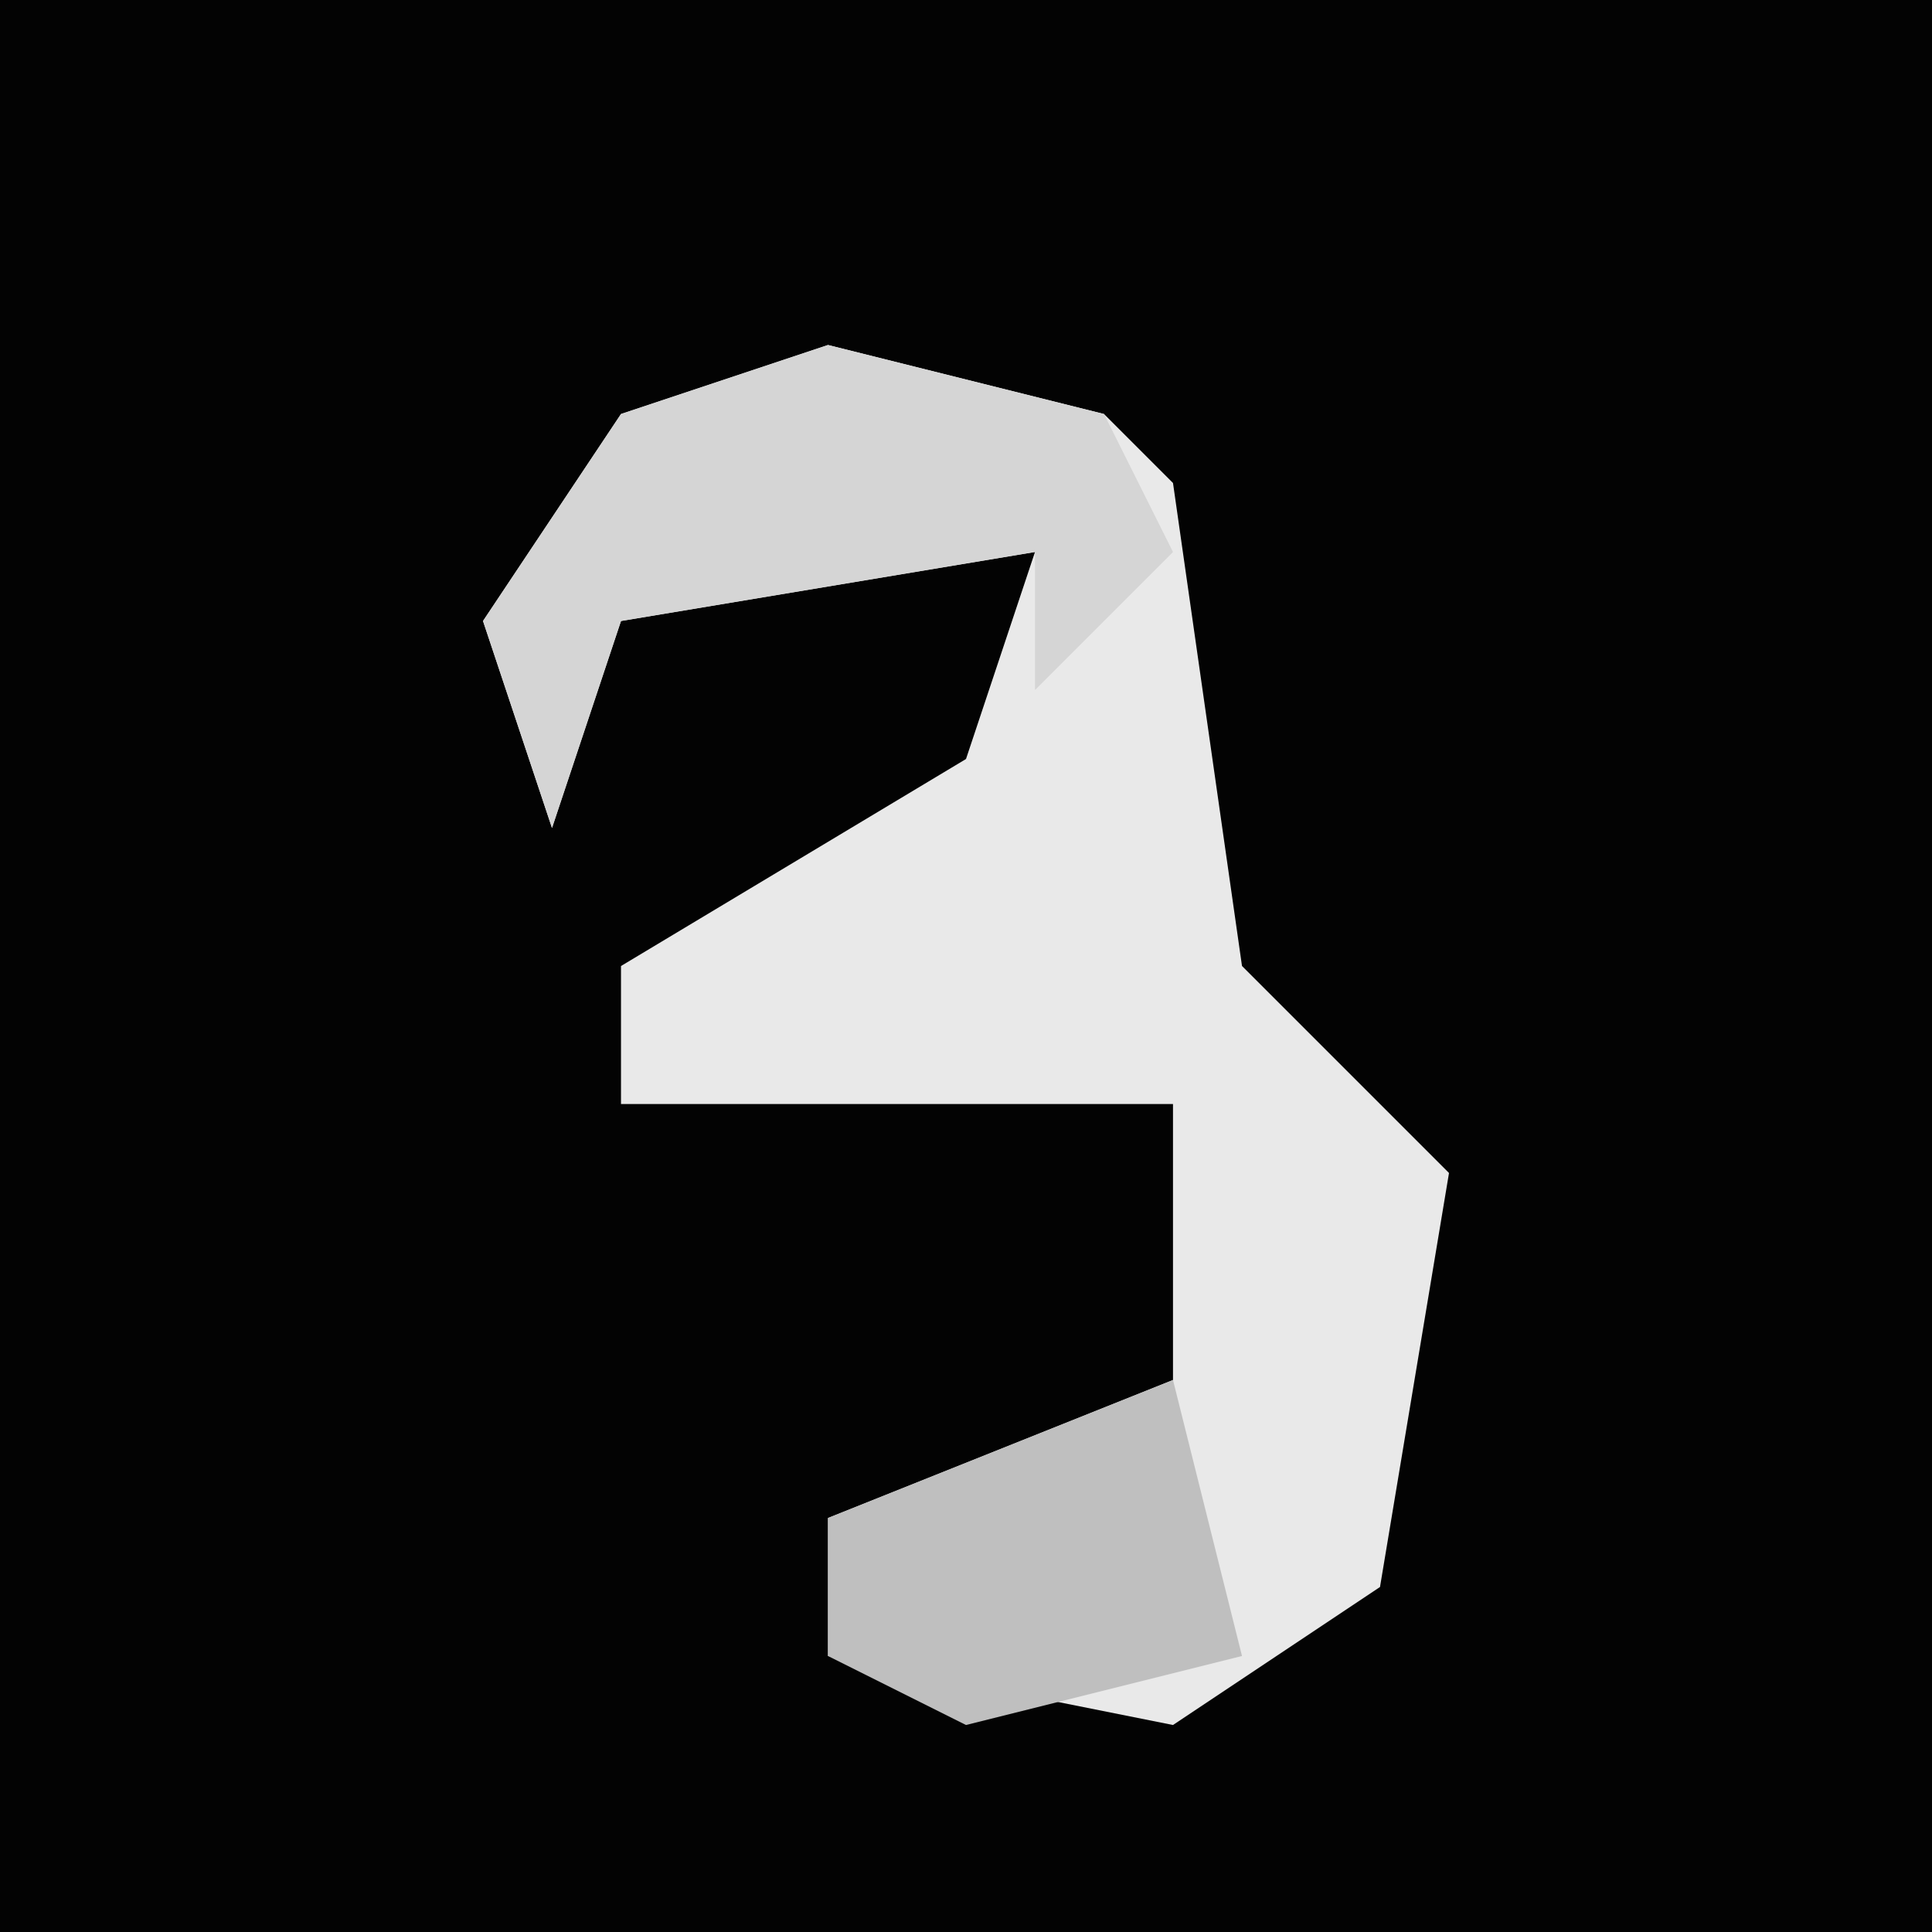 <?xml version="1.0" encoding="UTF-8"?>
<svg version="1.1" xmlns="http://www.w3.org/2000/svg" width="28" height="28">
<path d="M0,0 L28,0 L28,28 L0,28 Z " fill="#030303" transform="translate(0,0)"/>
<path d="M0,0 L4,1 L5,2 L6,9 L9,12 L8,18 L5,20 L0,19 L0,17 L5,15 L5,11 L-3,11 L-3,9 L2,6 L3,3 L-3,4 L-4,7 L-5,4 L-3,1 Z " fill="#E9E9E9" transform="translate(12,5)"/>
<path d="M0,0 L4,1 L5,3 L3,5 L3,3 L-3,4 L-4,7 L-5,4 L-3,1 Z " fill="#D5D5D5" transform="translate(12,5)"/>
<path d="M0,0 L1,4 L-3,5 L-5,4 L-5,2 Z " fill="#BFBFBF" transform="translate(17,20)"/>
</svg>
